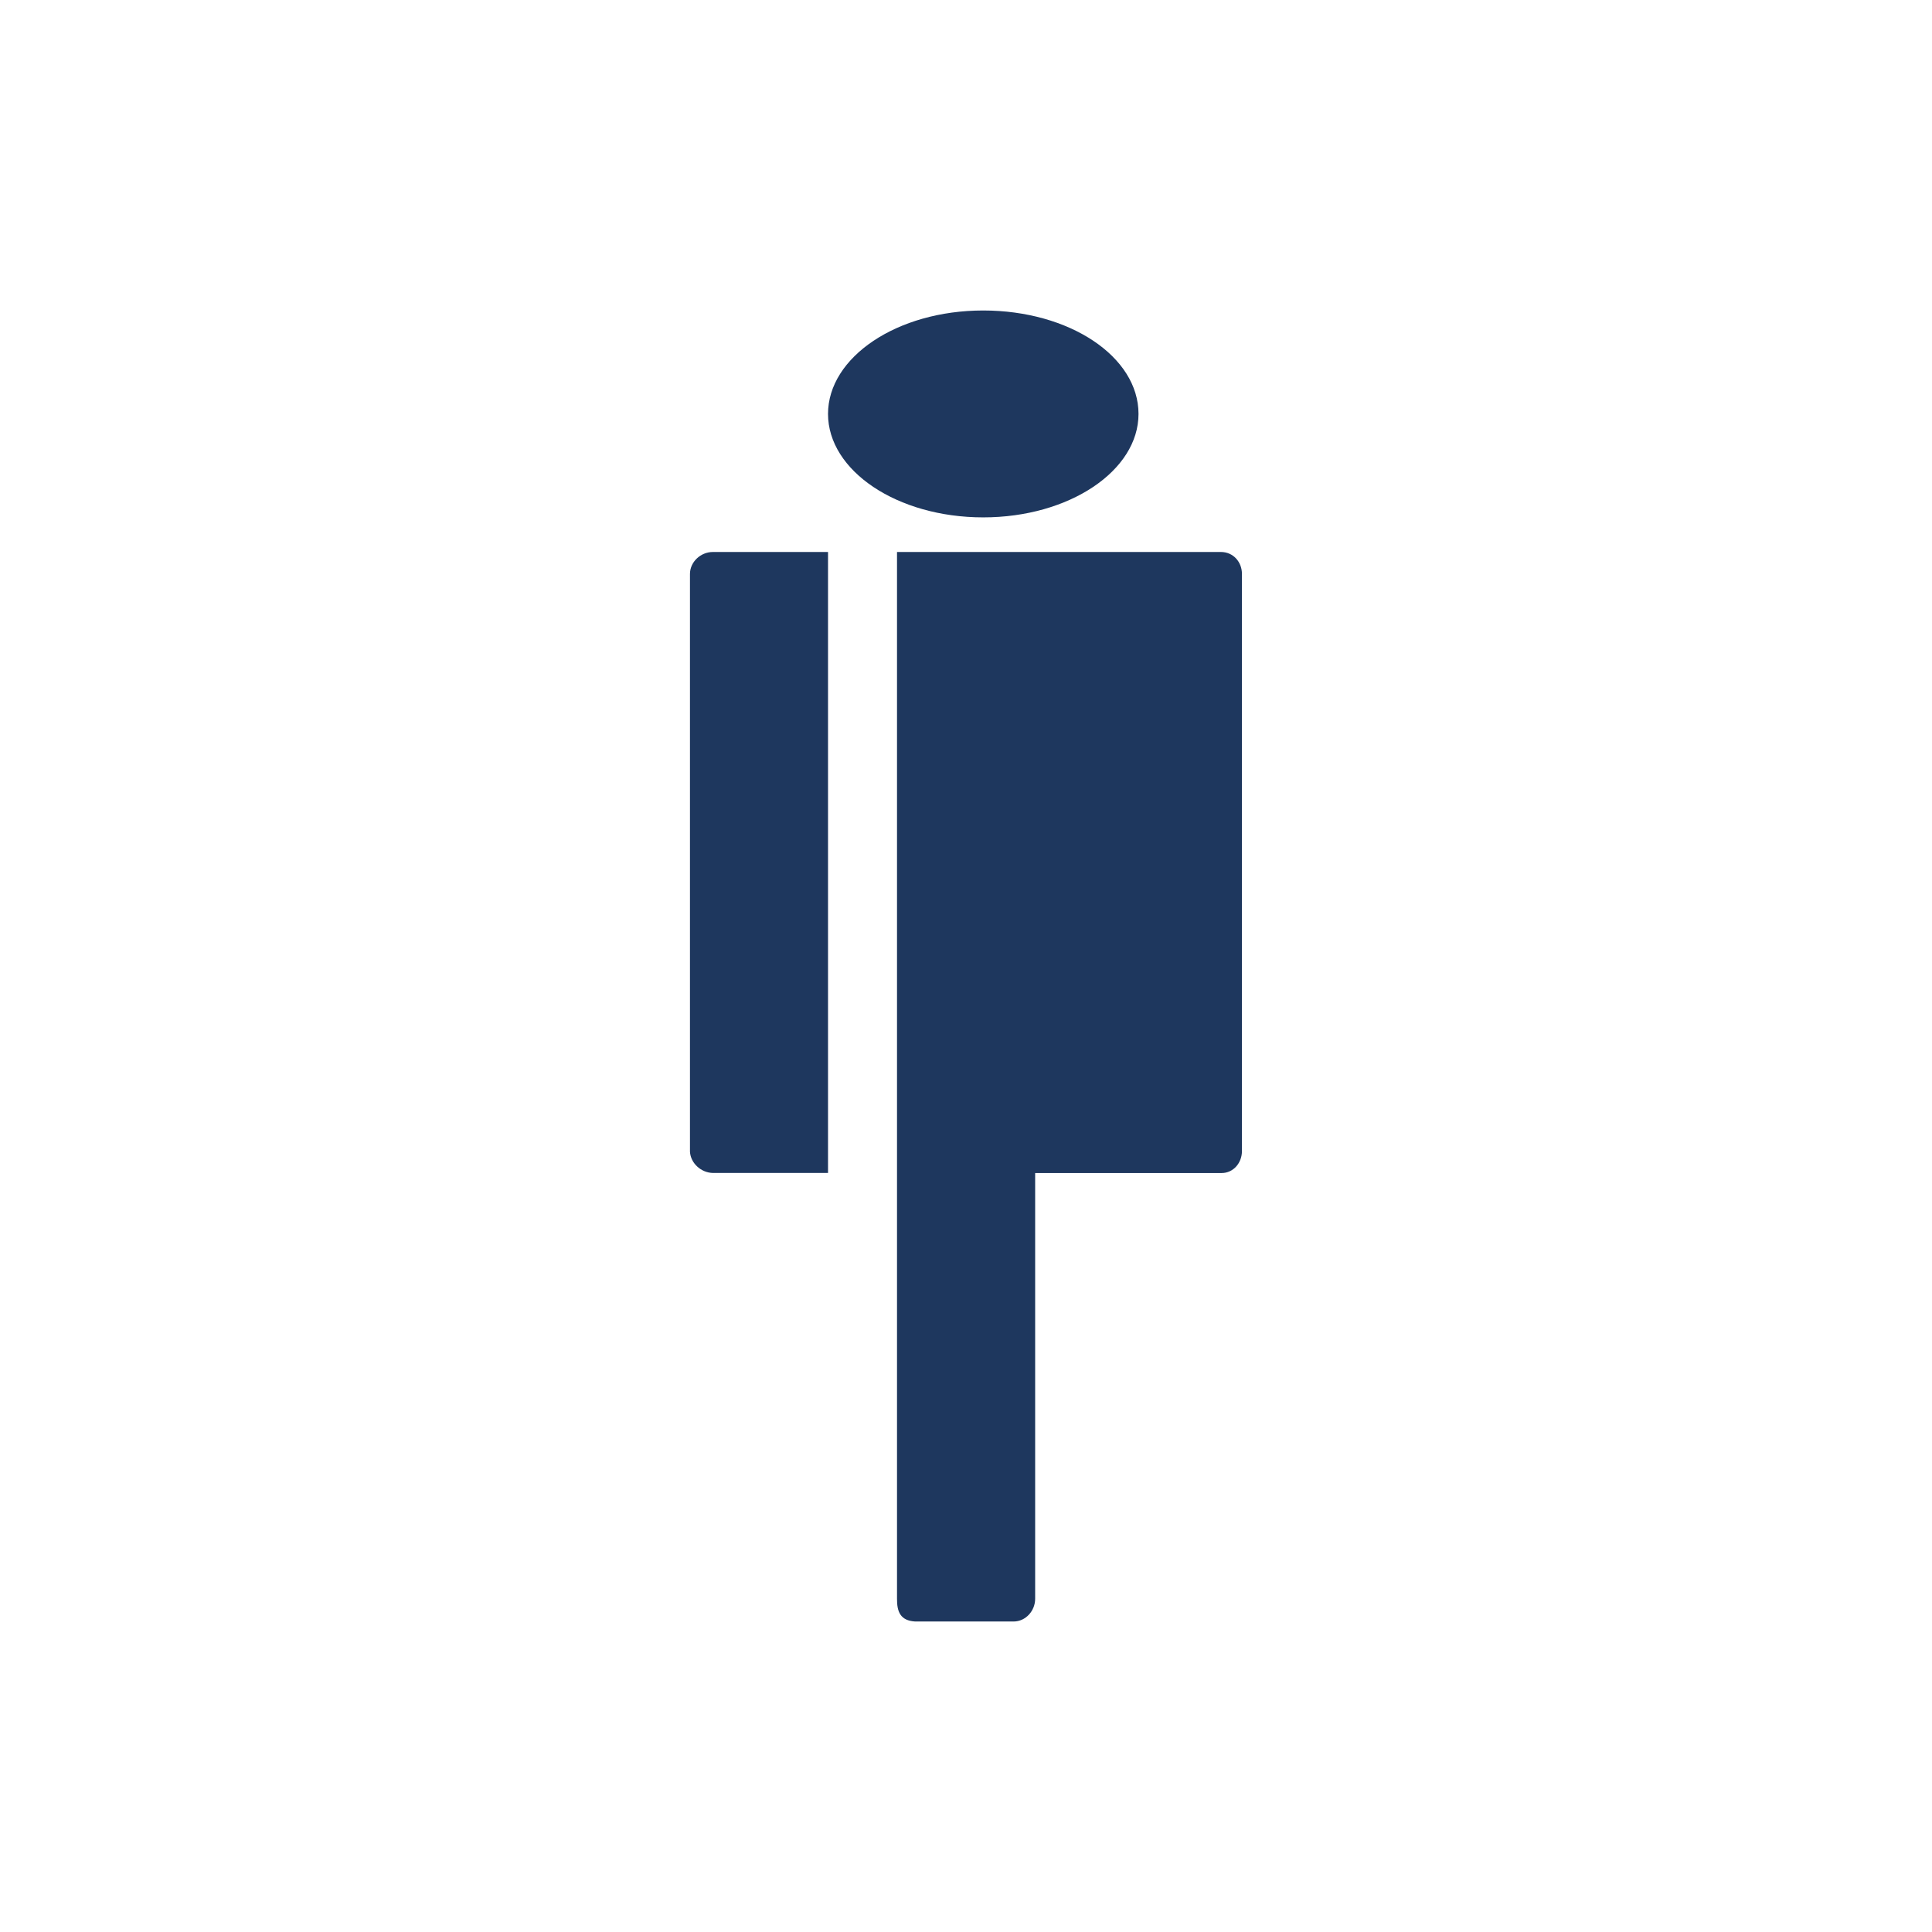 <svg width="24" height="24" viewBox="0 0 24 24" fill="none" xmlns="http://www.w3.org/2000/svg">
<path d="M11.143 19.861V6.857H15.167C15.321 6.857 15.428 6.982 15.428 7.13V14.298C15.428 14.447 15.321 14.572 15.175 14.572H12.859V19.861C12.859 20.009 12.743 20.143 12.59 20.143H11.37C11.183 20.133 11.142 20.019 11.143 19.861ZM10.286 14.571H8.856C8.708 14.568 8.579 14.449 8.571 14.307V7.13C8.571 6.982 8.702 6.857 8.856 6.857H10.286V14.571ZM10.286 5.142C10.286 5.847 11.144 6.427 12.214 6.427C13.284 6.427 14.143 5.847 14.143 5.142C14.143 4.429 13.284 3.857 12.214 3.857C11.144 3.857 10.286 4.437 10.286 5.142Z" fill="#1E375E"/>
</svg>

